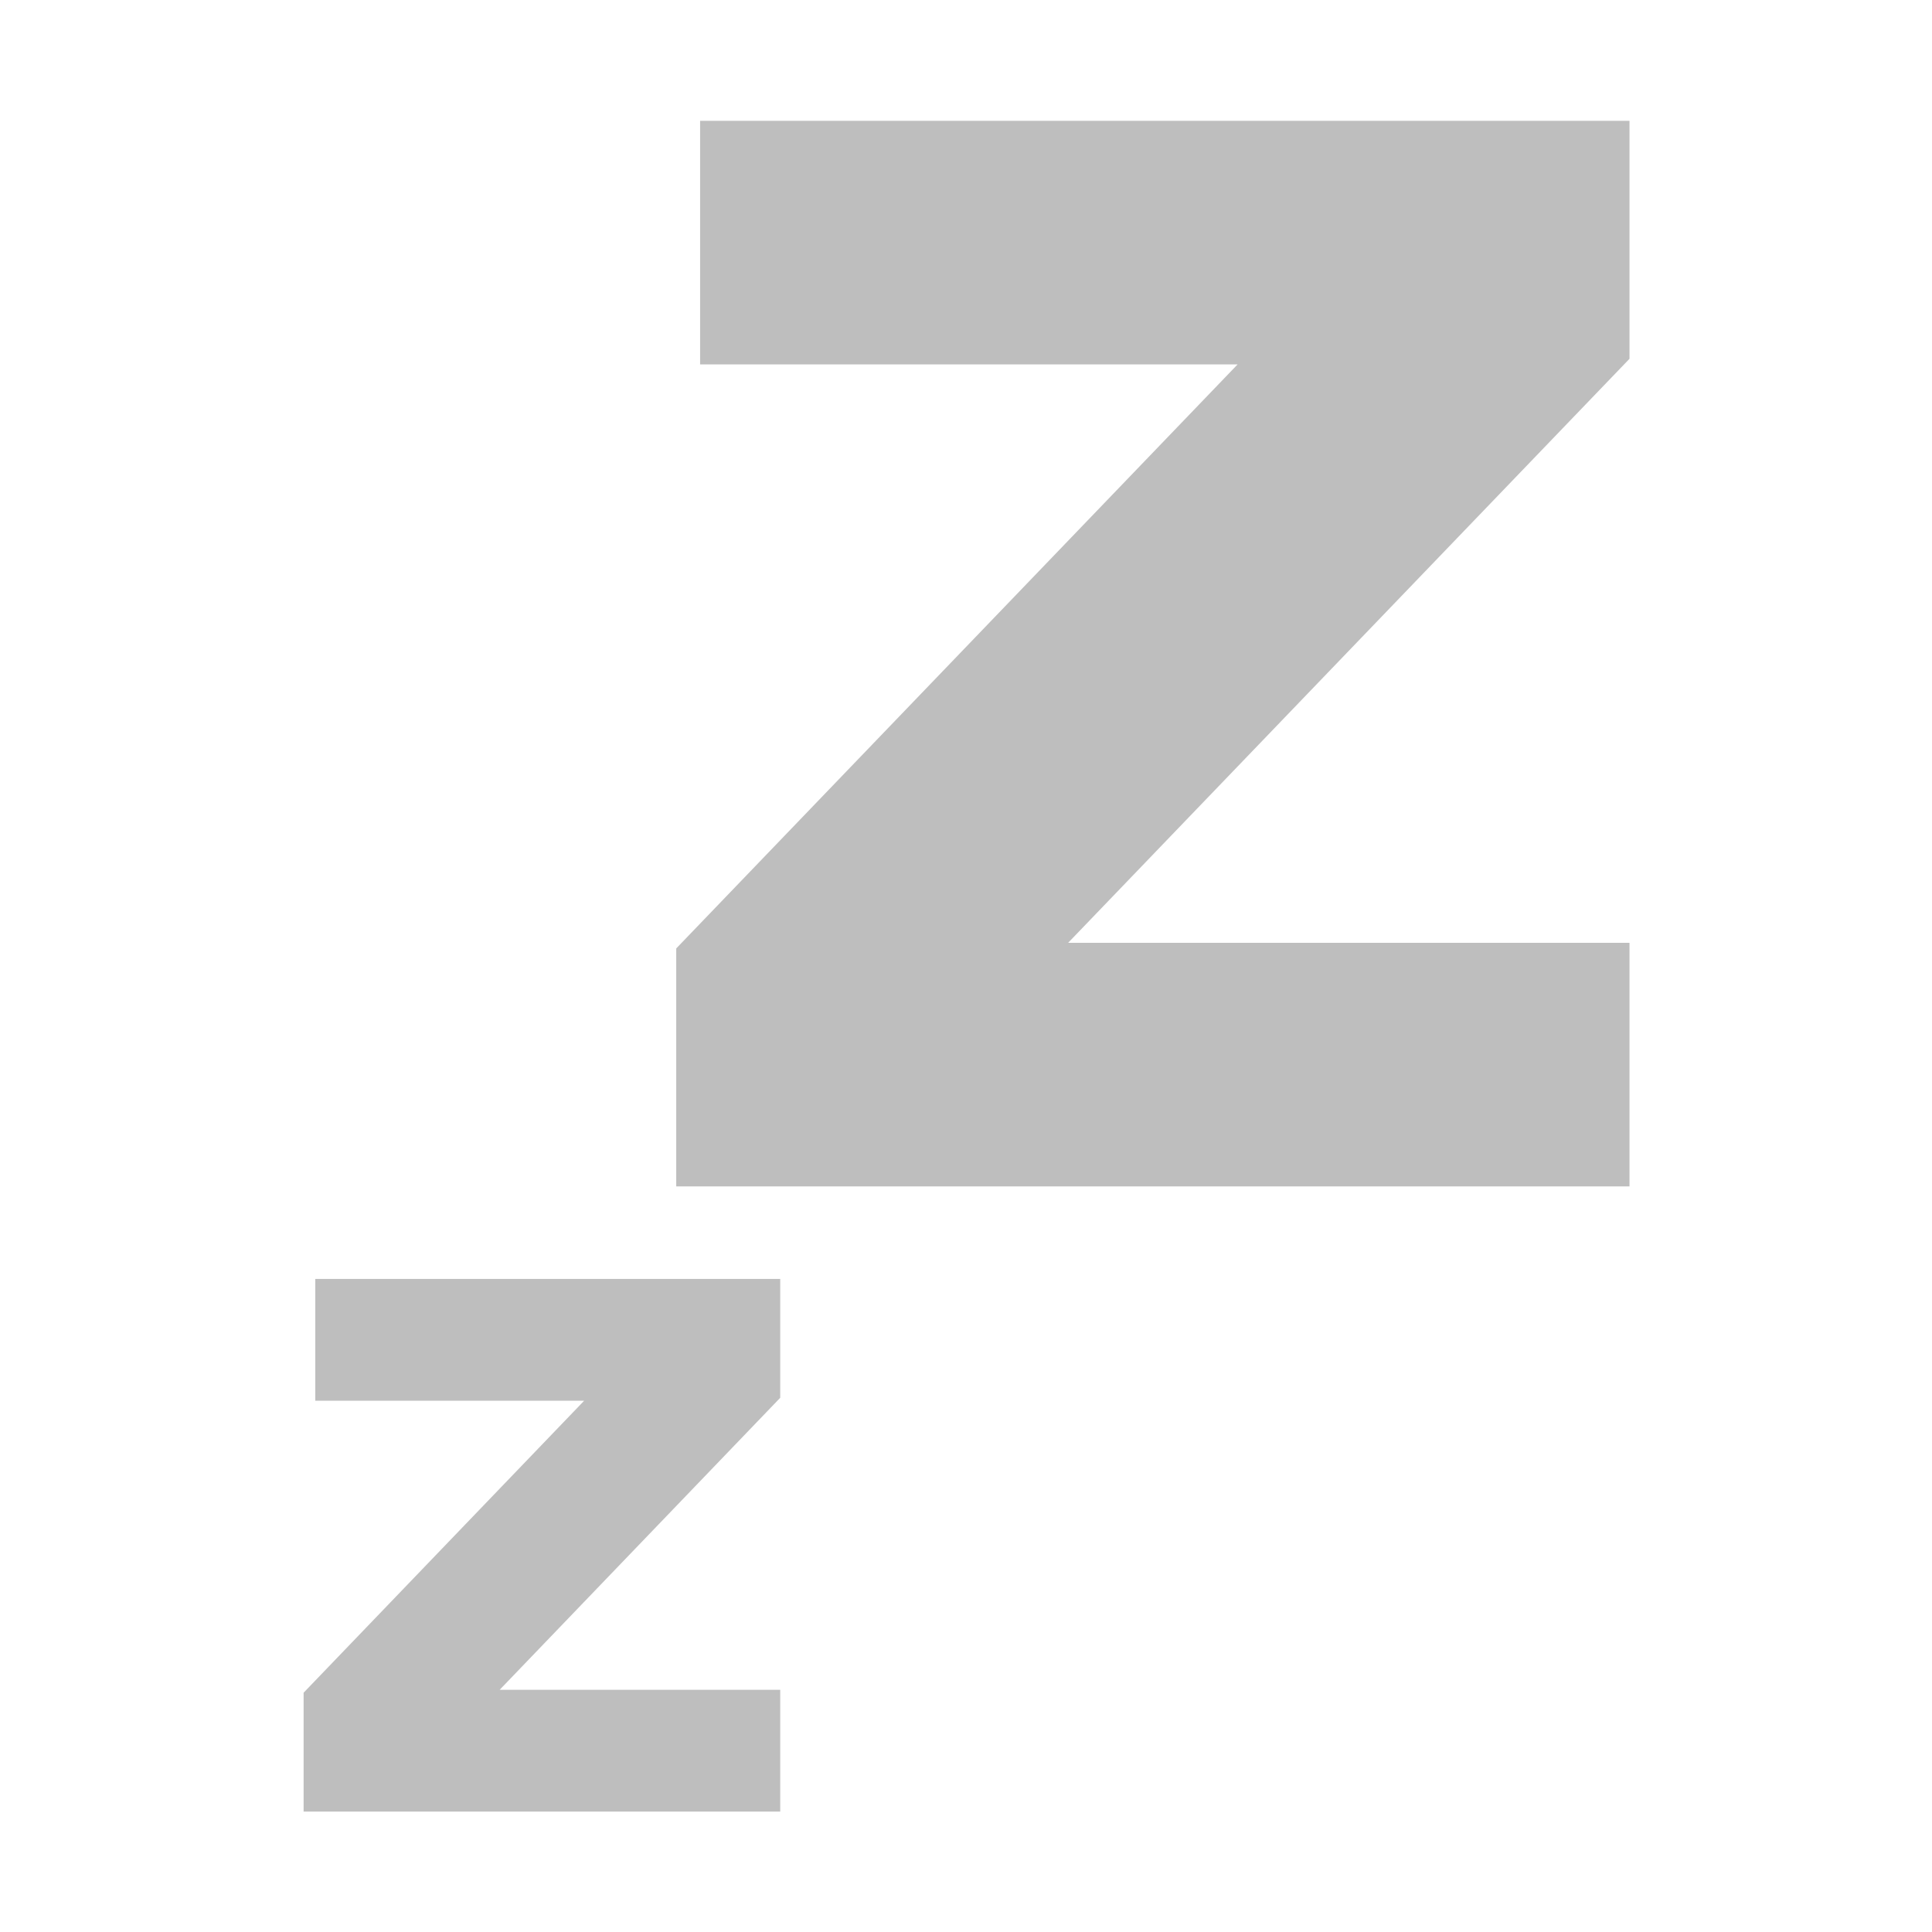<svg xmlns="http://www.w3.org/2000/svg" xmlns:svg="http://www.w3.org/2000/svg" id="svg7384" width="16" height="16" version="1.1"><title id="title9167">Gnome Symbolic Icon Theme</title><g id="text3805" fill="#bebebe" fill-opacity="1" stroke="none" font-family="Sans" font-size="4" font-style="normal" font-weight="bold" letter-spacing="0" transform="matrix(2.017,0,0,2.017,-17.813,0.918)" word-spacing="0" style="line-height:125%;-inkscape-font-specification:Sans Bold"><path id="path3892" fill="#bebebe" fill-opacity="1" d="m 10.127,4.796 1.908,0 0,0.488 -1.152,1.199 1.152,0 0,0.5 -1.957,0 0,-0.488 1.152,-1.199 -1.104,0 0,-0.5"/></g><g id="text3805-9" fill="#bebebe" fill-opacity="1" stroke="none" font-family="Sans" font-size="8" font-style="normal" font-weight="bold" letter-spacing="0" transform="matrix(2.017,0,0,2.017,-17.813,0.918)" word-spacing="0" style="line-height:125%;-inkscape-font-specification:Sans Bold"><path id="path3889" fill="#bebebe" fill-opacity="1" d="m 11.706,0.041 3.816,0 0,0.977 -2.305,2.398 2.305,0 0,1 -3.914,0 0,-0.977 2.305,-2.398 -2.207,0 0,-1"/></g></svg>